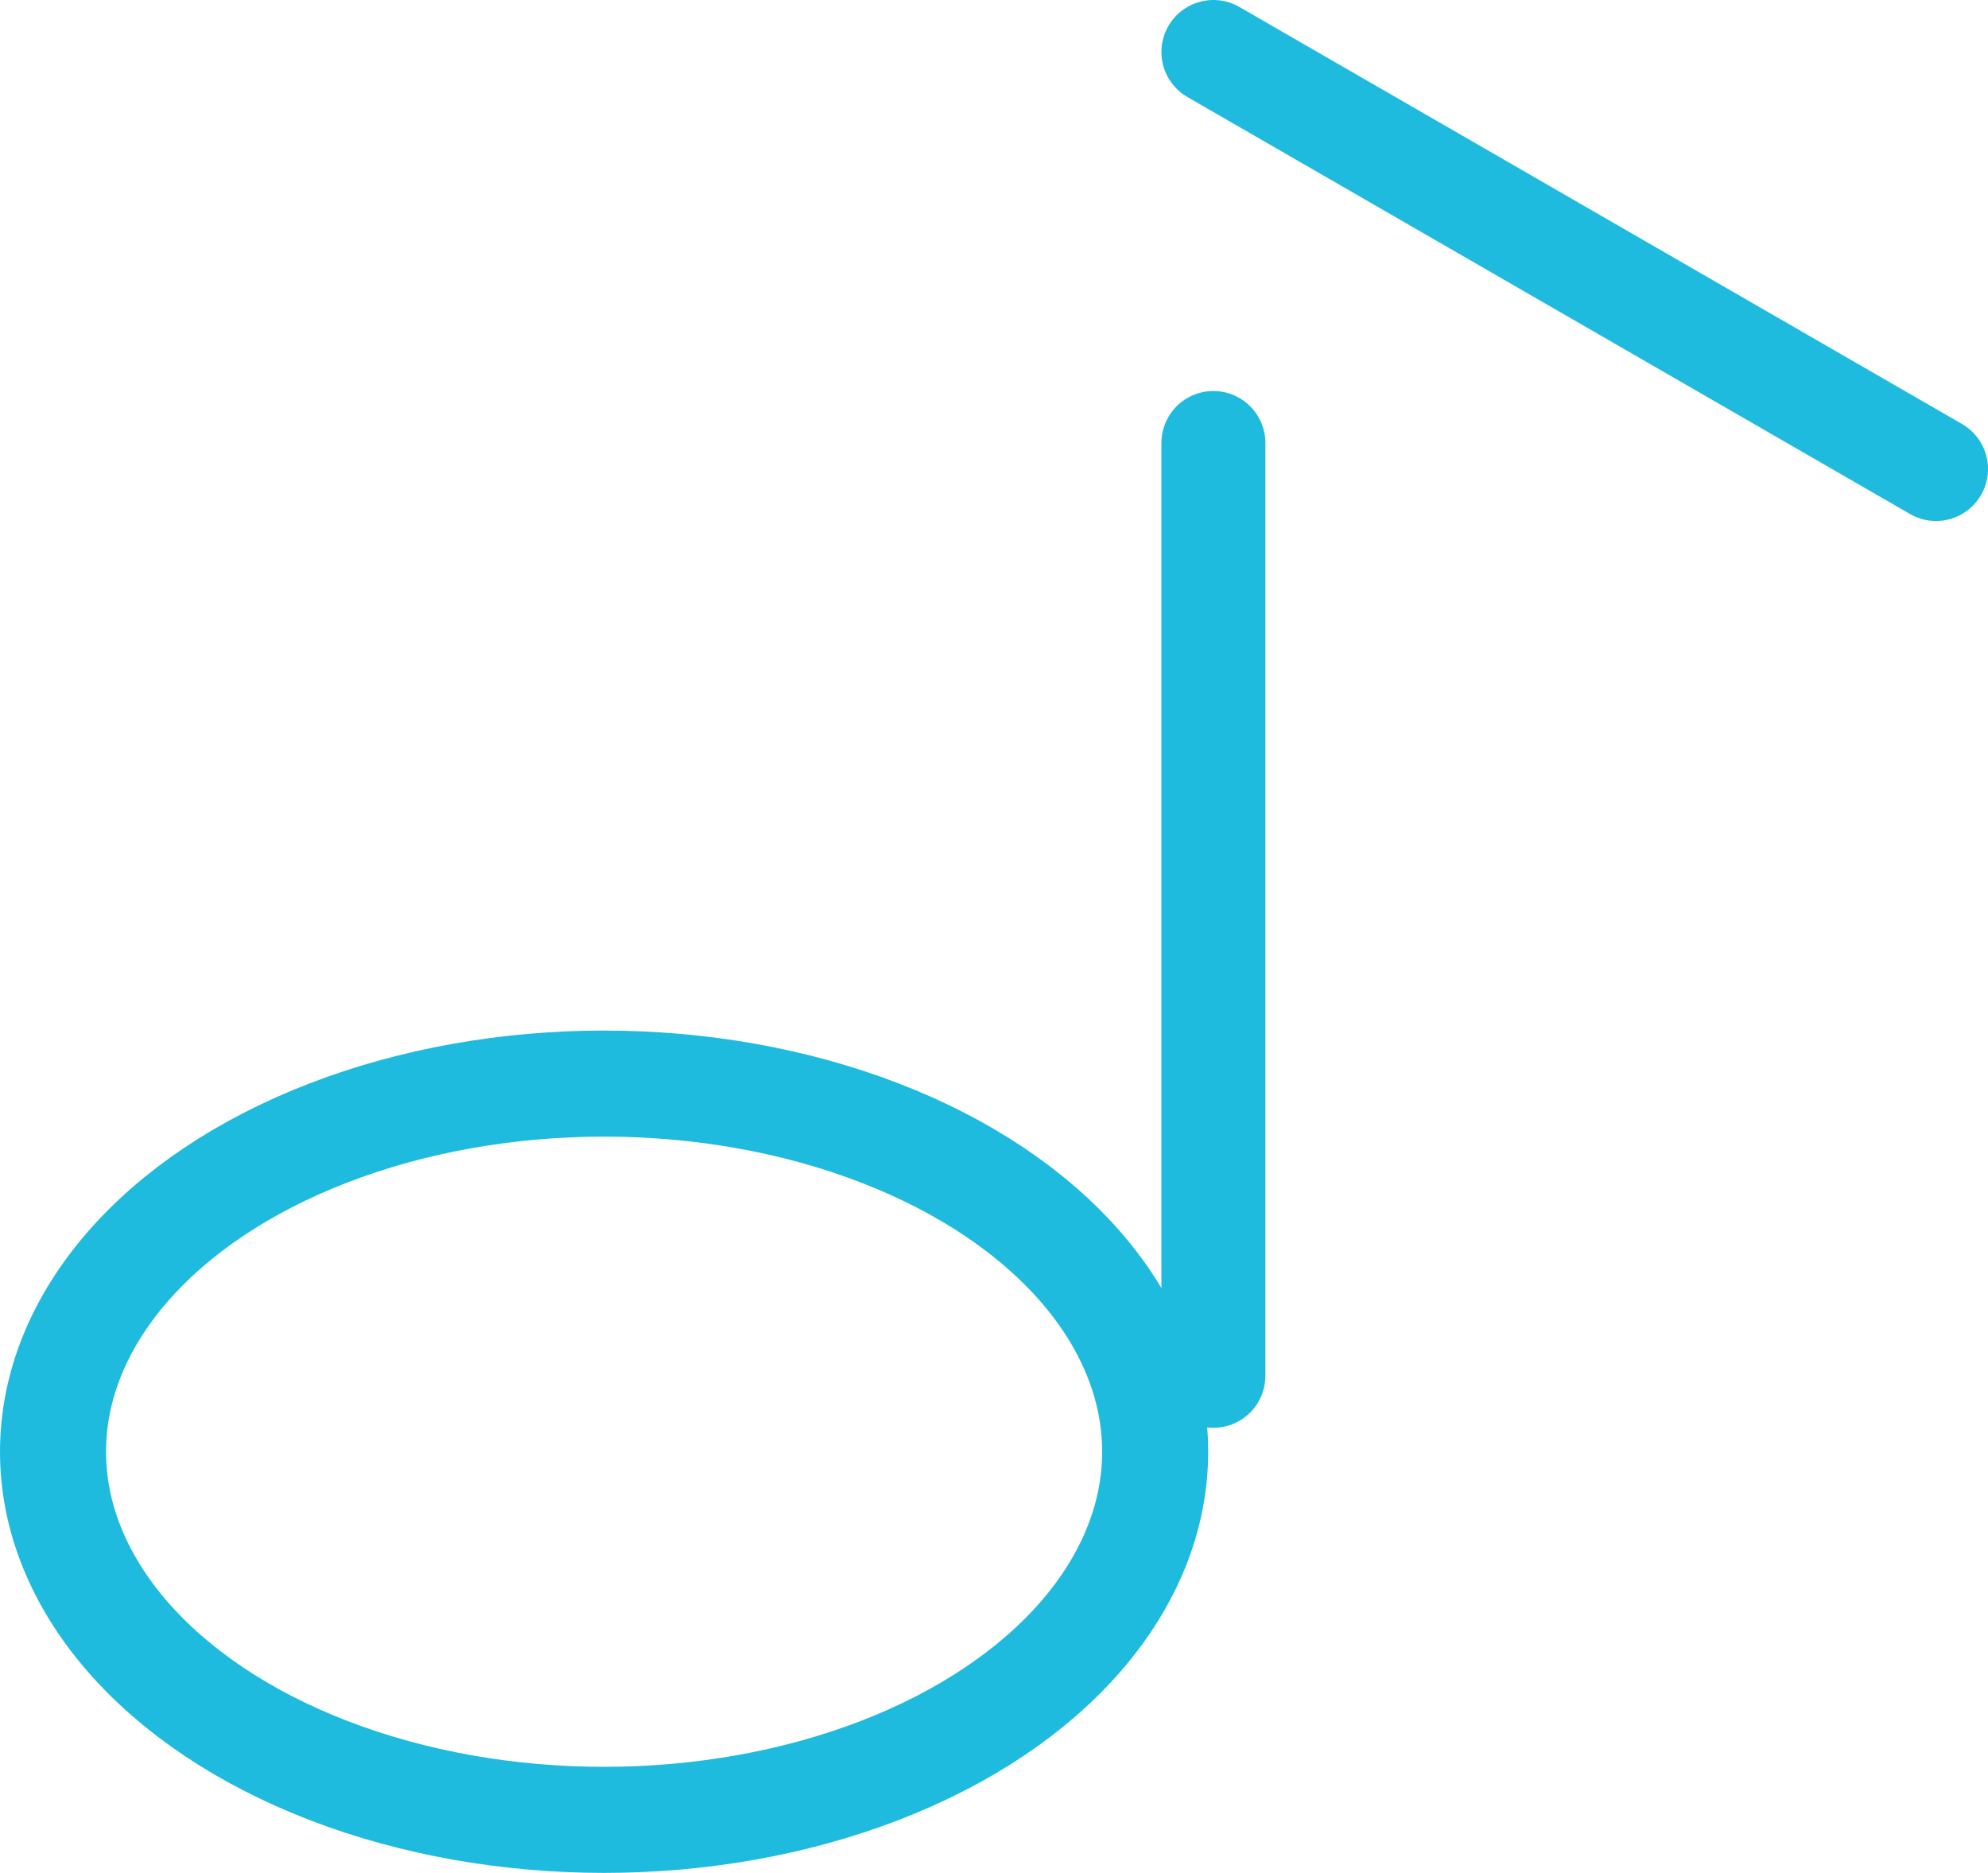 <svg id="Layer_2" data-name="Layer 2" xmlns="http://www.w3.org/2000/svg" width="19.12" height="18.01" viewBox="0 0 19.12 18.01">
    <defs>
        <style>
            .cls-1,
            .cls-2 {
                fill: none;
                stroke: #1fbbde;
                stroke-miterlimit: 10;
            }

            .cls-1 {
                stroke-linecap: round;
            }

            .cls-2 {
                stroke-width: 1.02px;
            }
        </style>
    </defs>
    <title>Vector Smart Object3</title>
    <line class="cls-1" x1="11.67" y1="4.26" x2="11.67" y2="13.23" />
    <line class="cls-1" x1="18.62" y1="4.51" x2="11.67" y2="0.5" />
    <ellipse class="cls-2" cx="5.81" cy="13.96" rx="5.3" ry="3.54" />
</svg>